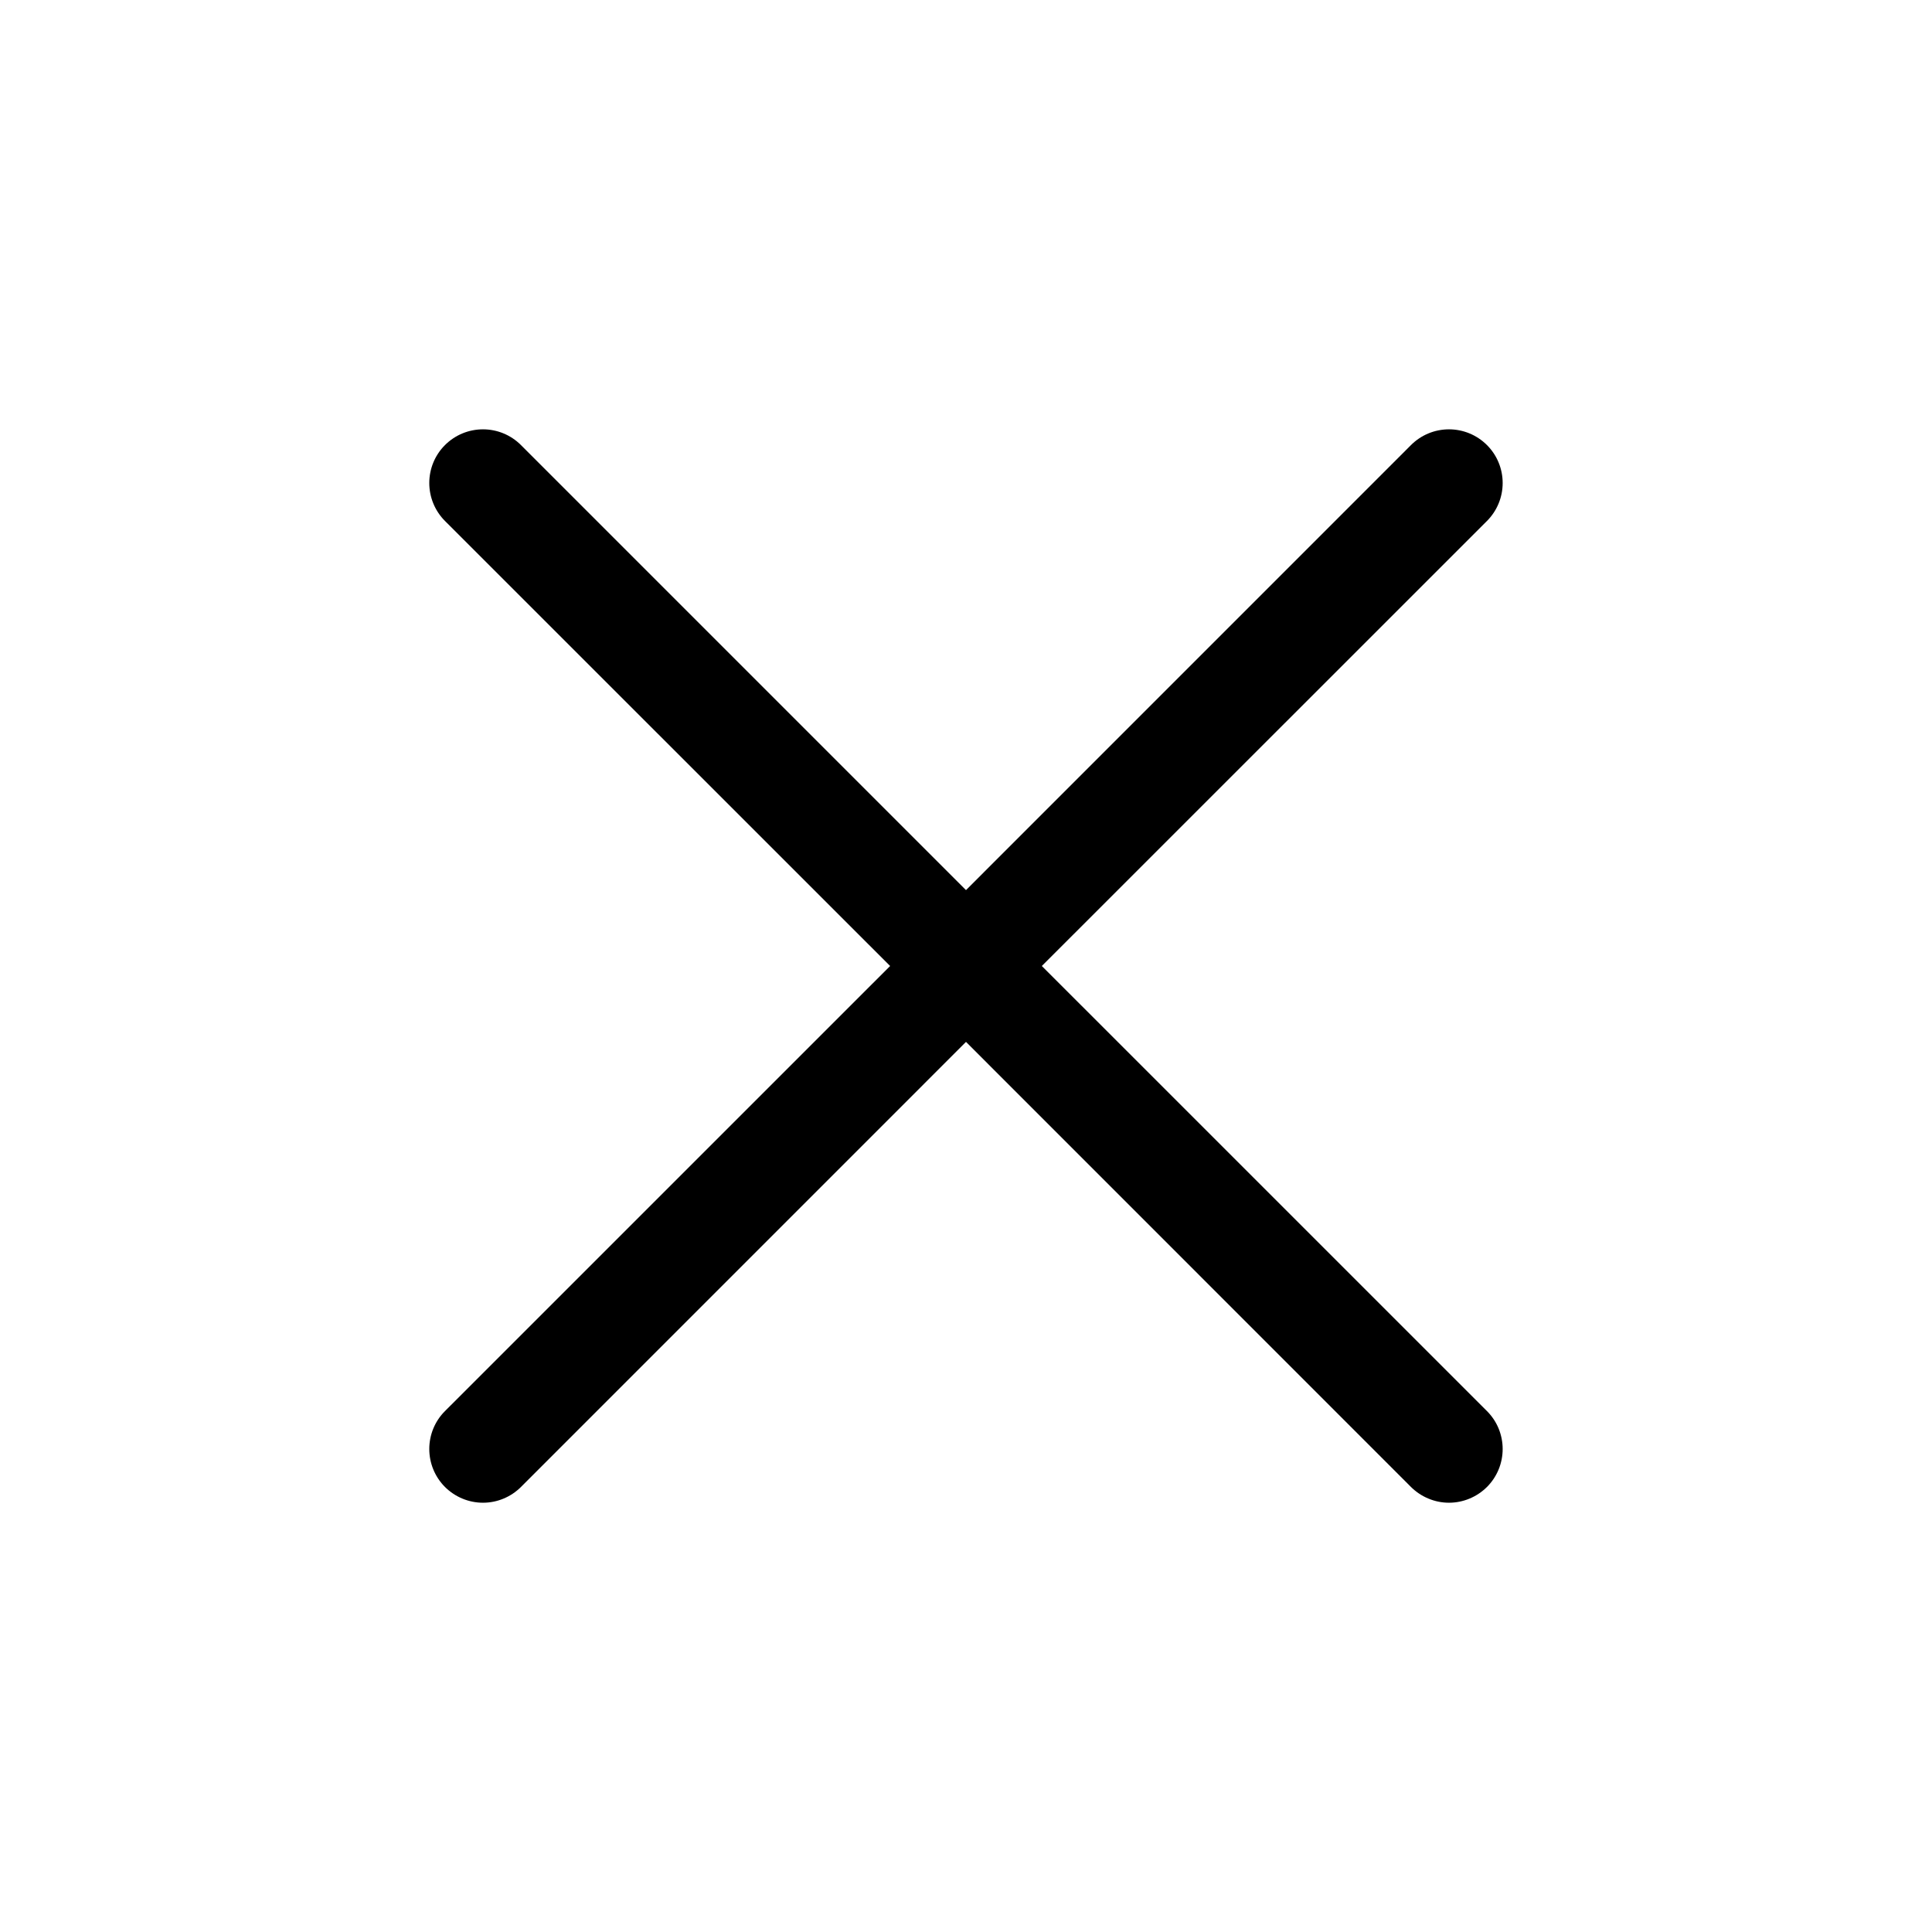 <svg width="36" height="36" viewBox="0 0 36 36" fill="none" xmlns="http://www.w3.org/2000/svg">
<path d="M27.707 26.293C27.8 26.386 27.874 26.496 27.924 26.617C27.974 26.739 28 26.869 28 27C28 27.131 27.974 27.262 27.924 27.383C27.874 27.504 27.8 27.615 27.707 27.708C27.614 27.8 27.504 27.874 27.383 27.924C27.261 27.975 27.131 28.001 27 28.001C26.868 28.001 26.738 27.975 26.617 27.924C26.495 27.874 26.385 27.8 26.292 27.708L18 19.414L9.707 27.708C9.519 27.895 9.265 28.001 9 28.001C8.734 28.001 8.48 27.895 8.292 27.708C8.104 27.52 7.999 27.265 7.999 27C7.999 26.735 8.104 26.48 8.292 26.293L16.586 18L8.292 9.708C8.104 9.52 7.999 9.265 7.999 9C7.999 8.735 8.104 8.48 8.292 8.293C8.48 8.105 8.734 8 9 8C9.265 8 9.519 8.105 9.707 8.293L18 16.586L26.292 8.293C26.48 8.105 26.734 8 27 8C27.265 8 27.519 8.105 27.707 8.293C27.895 8.48 28 8.735 28 9C28 9.265 27.895 9.52 27.707 9.708L19.413 18L27.707 26.293Z" fill="black"/>
</svg>
